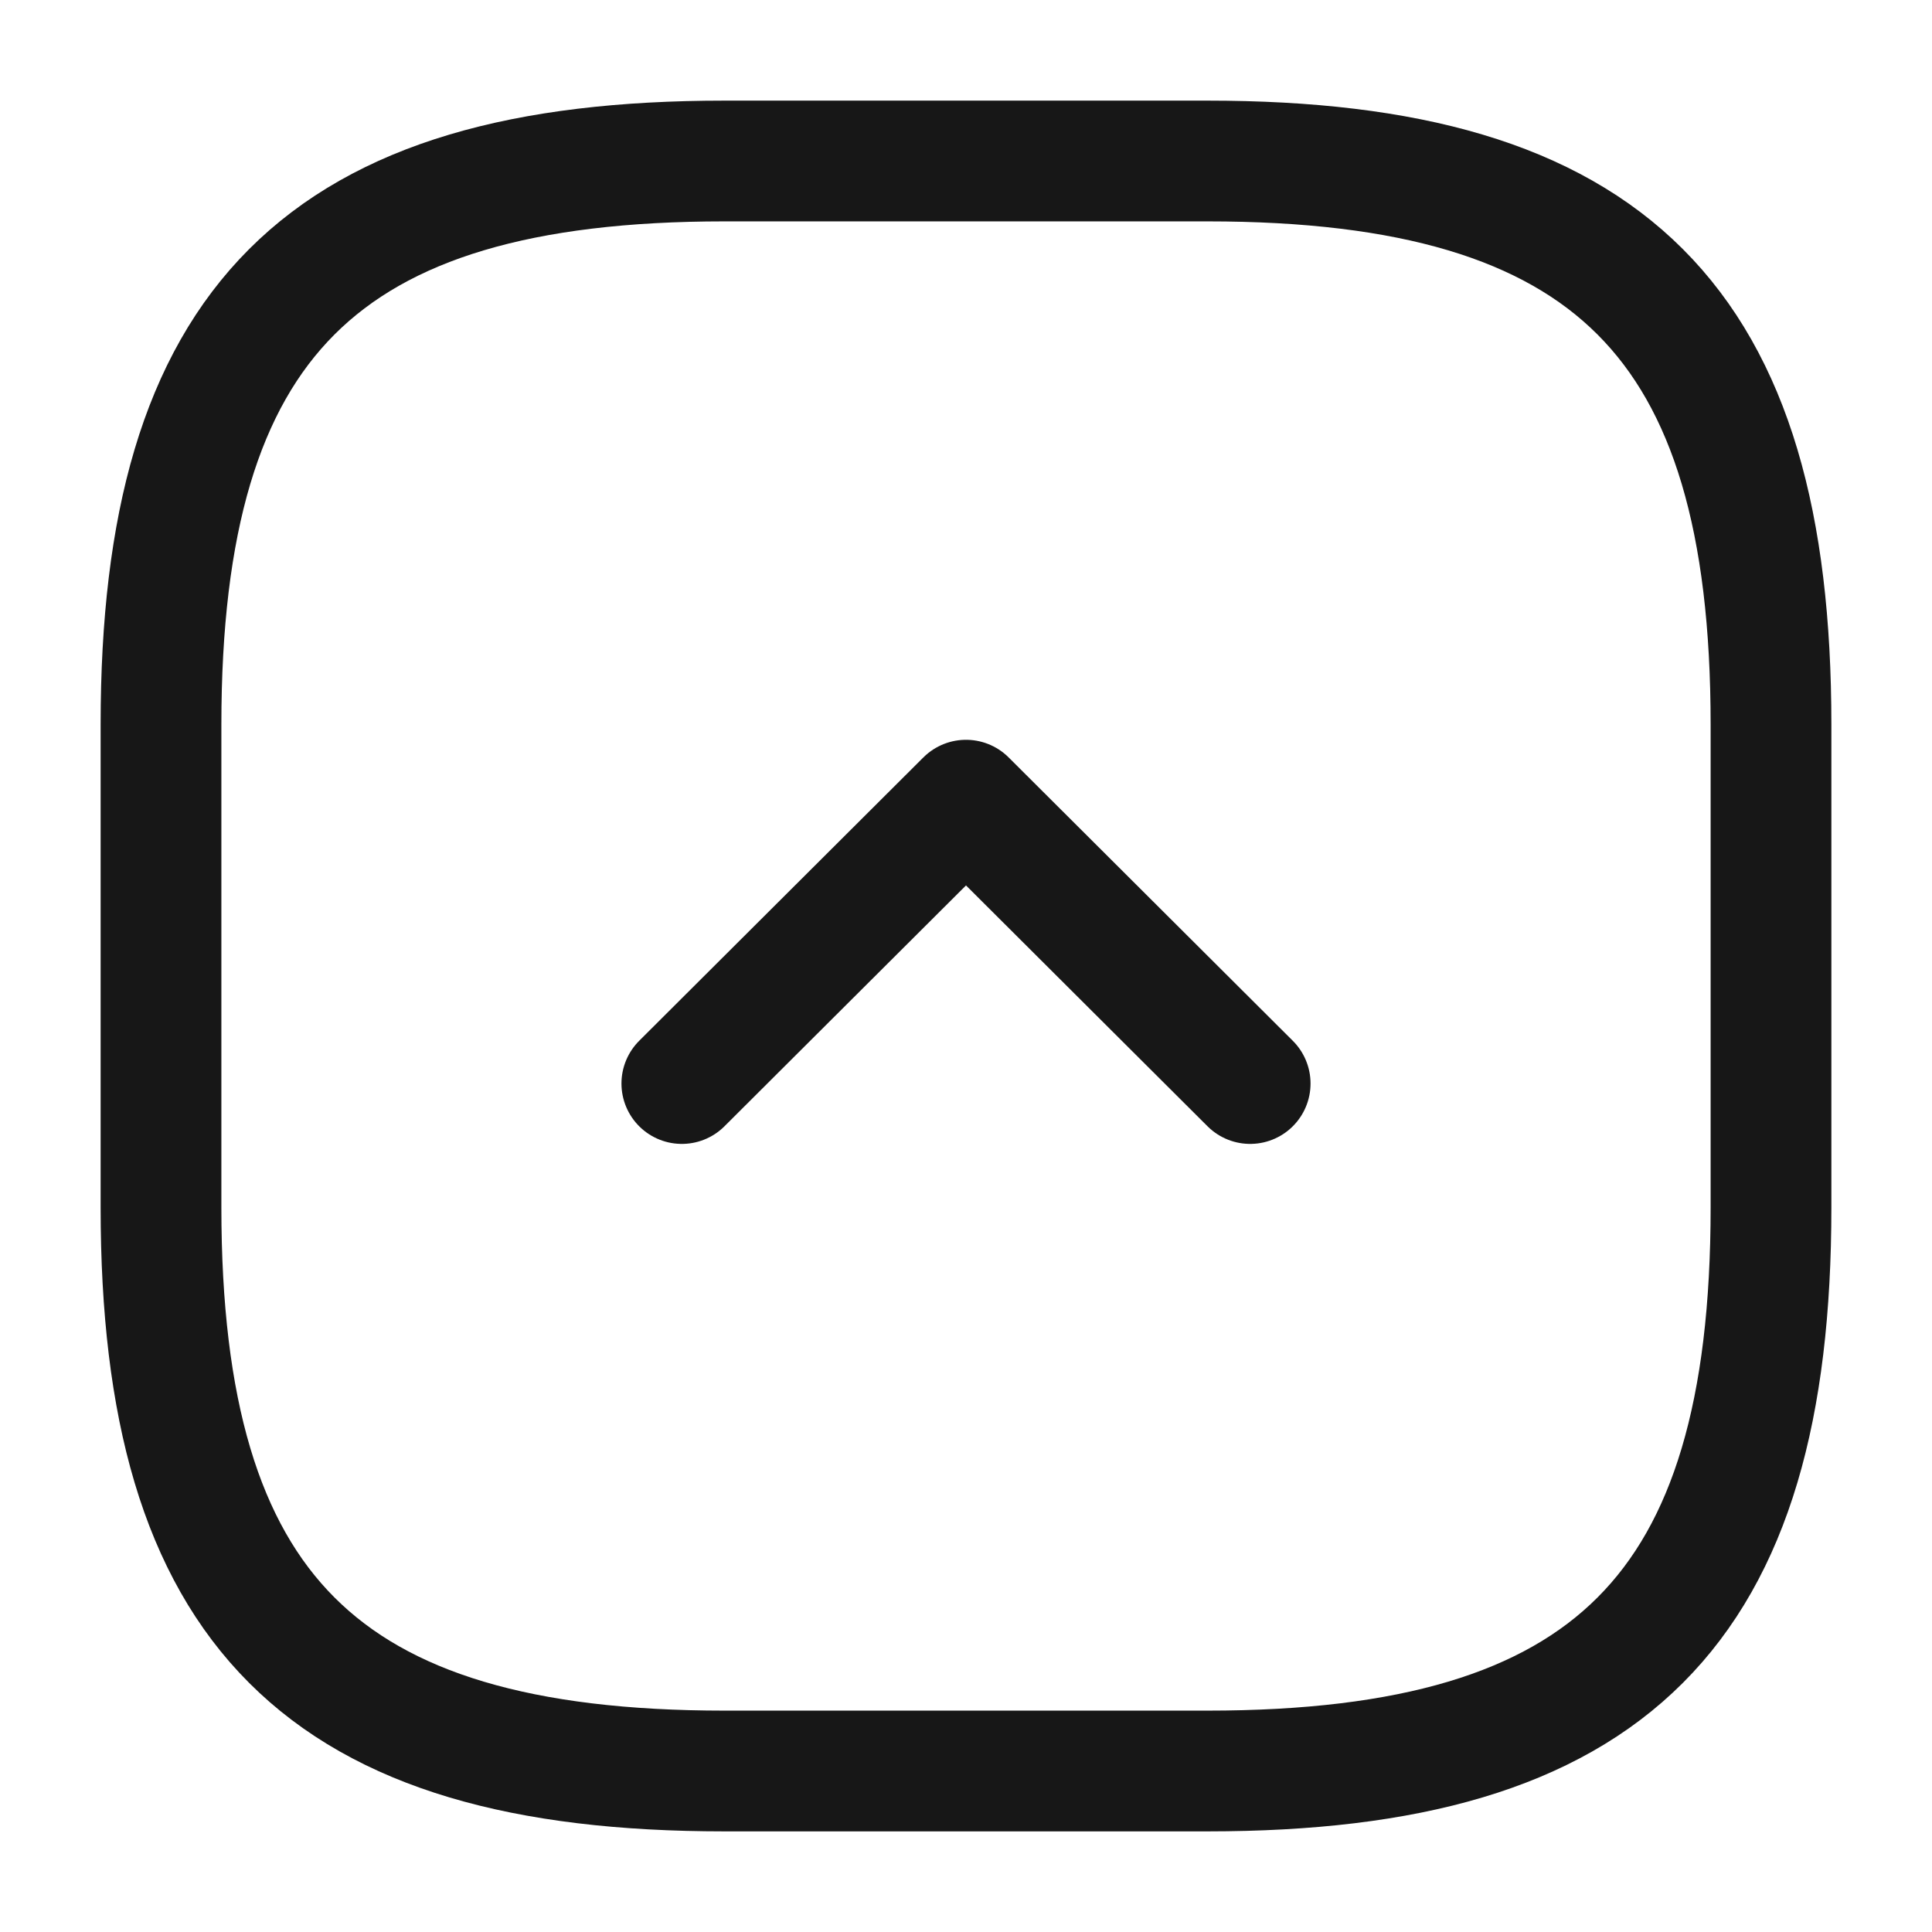 <svg width="24" height="24" viewBox="0 0 24 24" fill="none" xmlns="http://www.w3.org/2000/svg">
<g id="vuesax/linear/arrow-square-up">
<g id="arrow-square-up">
<path id="Vector" d="M9 22H15C20 22 22 20 22 15V9C22 4 20 2 15 2H9C4 2 2 4 2 9V15C2 20 4 22 9 22Z" stroke="#171717" stroke-width="1.5" stroke-linecap="round" stroke-linejoin="round"/>
<path id="Vector_2" d="M8.47 13.46L12 9.94L15.53 13.46" stroke="#171717" stroke-width="1.5" stroke-linecap="round" stroke-linejoin="round"/>
</g>
</g>
</svg>
